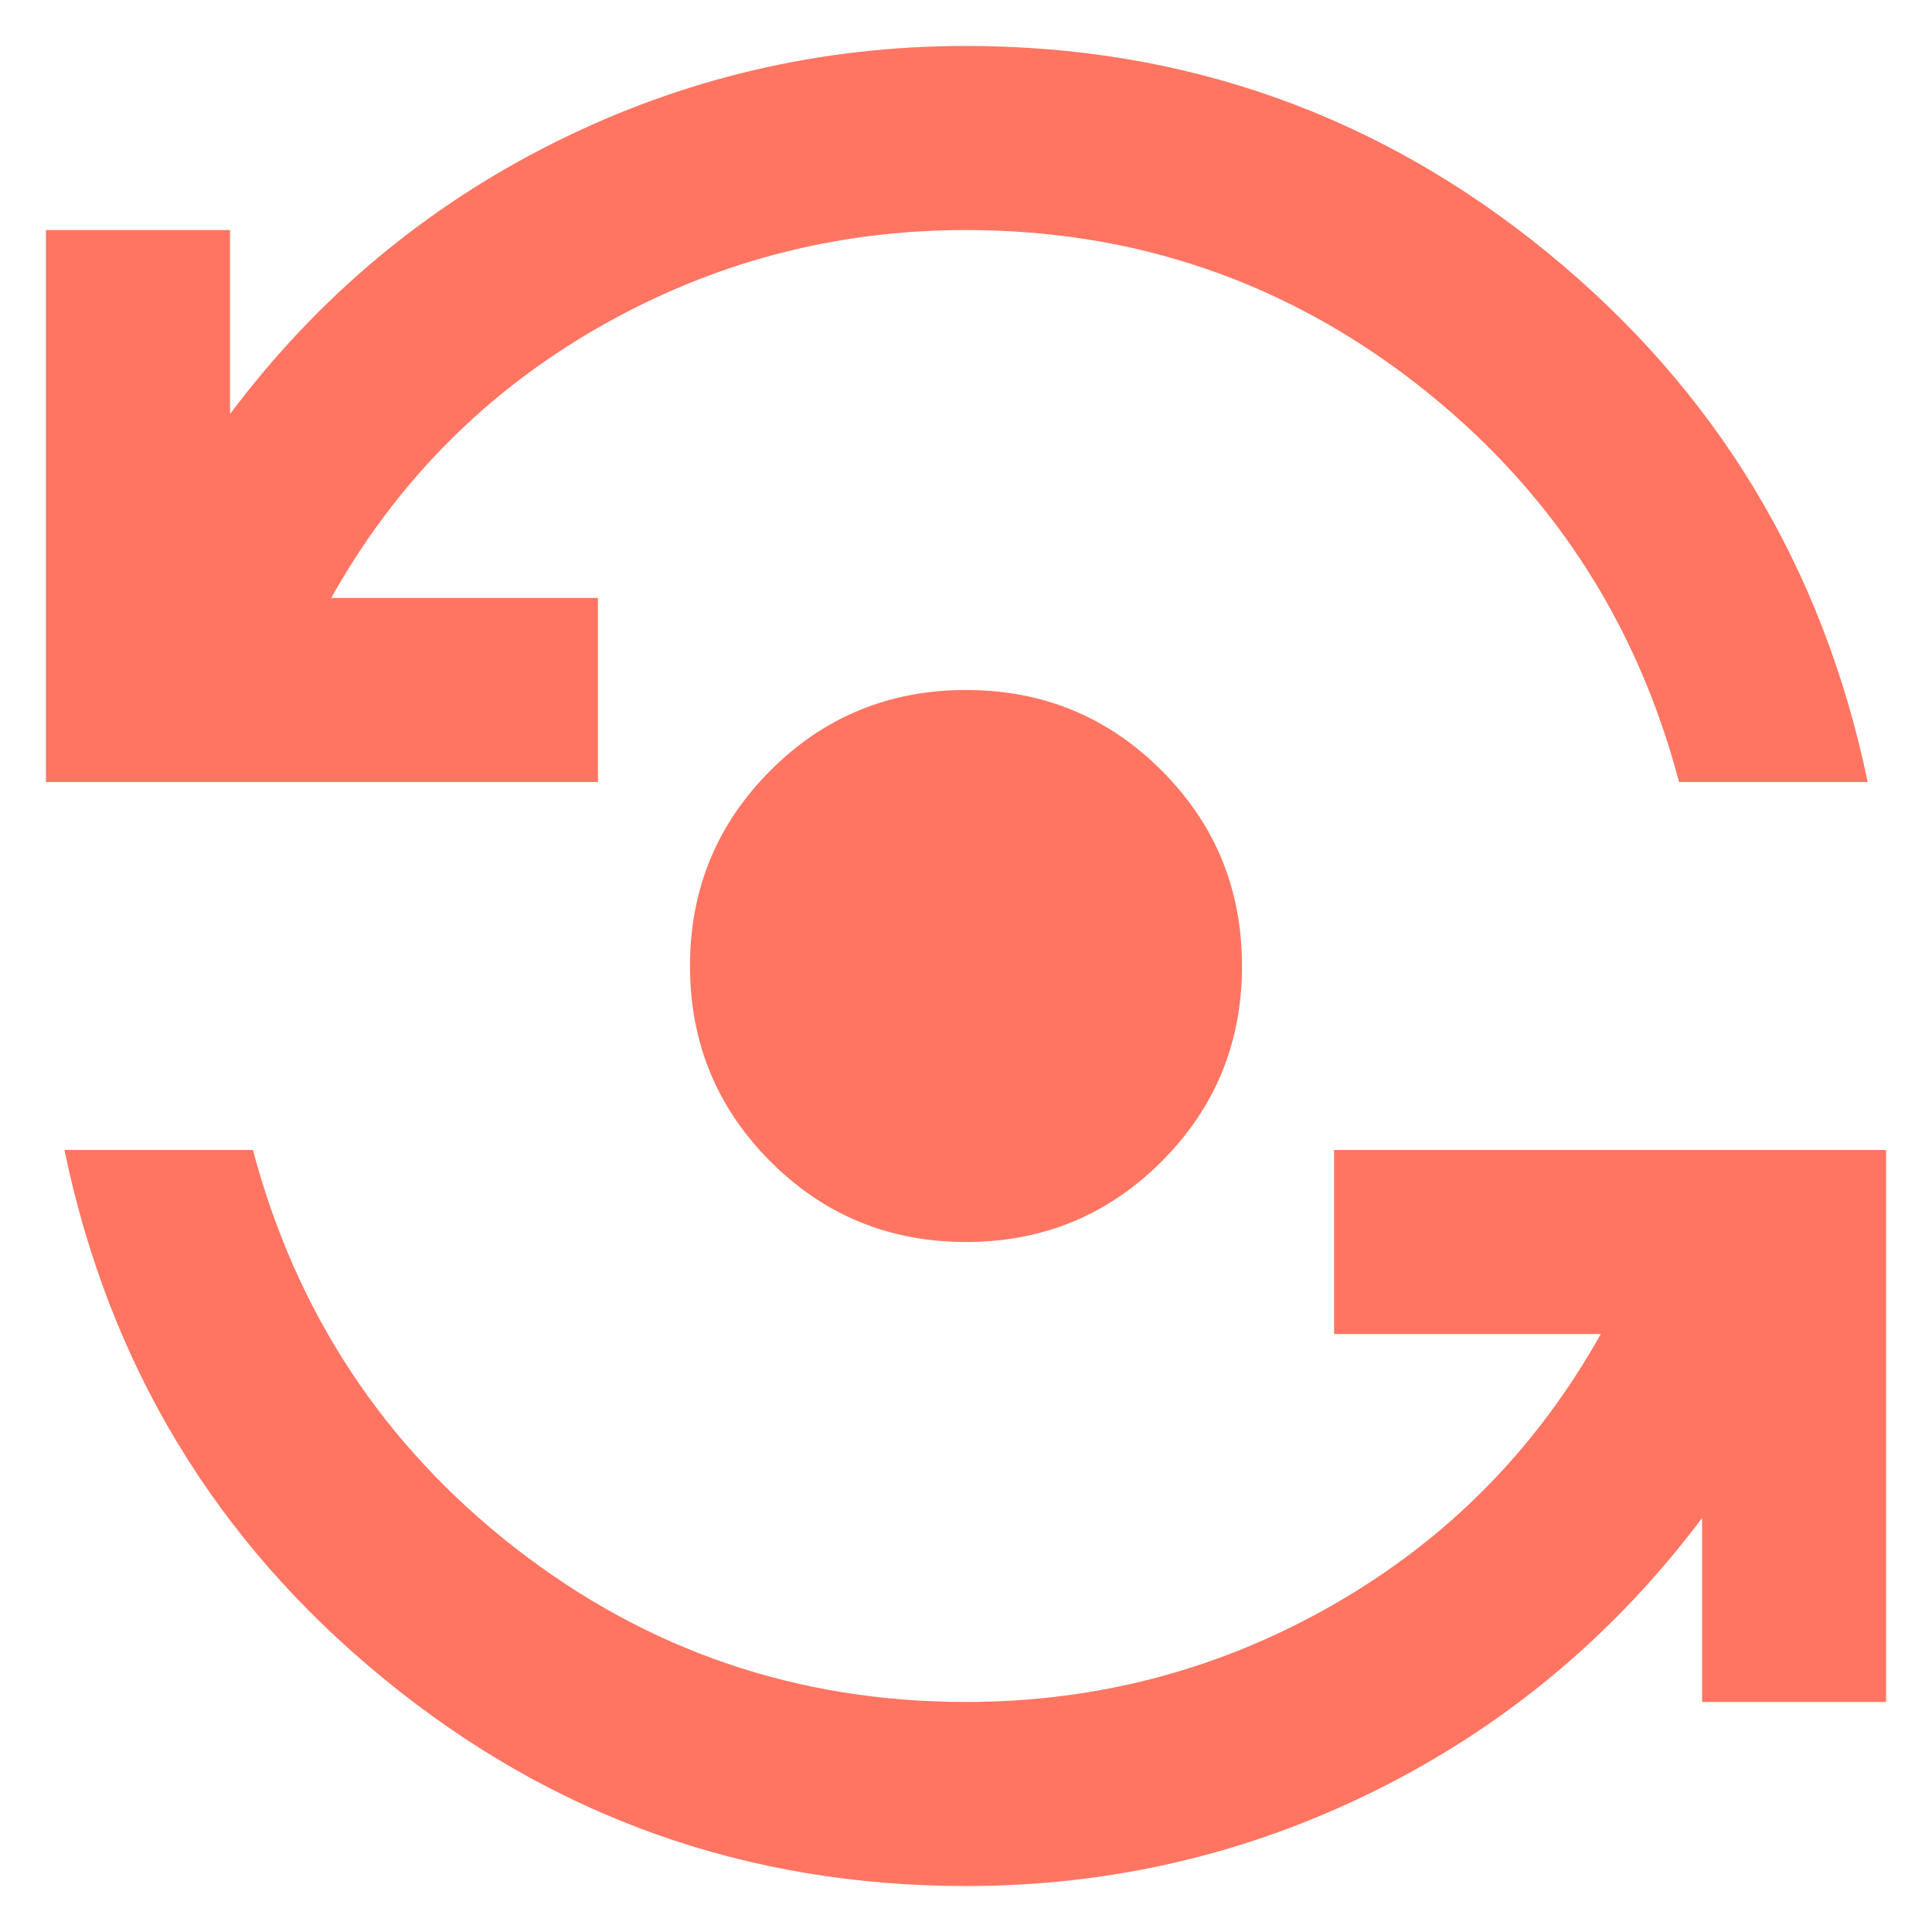 <svg width="14" height="14" viewBox="0 0 14 14" fill="none" xmlns="http://www.w3.org/2000/svg">
<path d="M7 13.667C5.411 13.667 4.006 13.167 2.784 12.167C1.561 11.167 0.789 9.889 0.467 8.333H1.833C2.145 9.511 2.778 10.472 3.733 11.217C4.689 11.961 5.778 12.333 7 12.333C7.956 12.333 8.845 12.097 9.667 11.625C10.489 11.153 11.133 10.5 11.6 9.667H9.667V8.333H13.667V12.333H12.334V11C11.7 11.844 10.917 12.5 9.983 12.967C9.05 13.433 8.056 13.667 7 13.667ZM7 9C6.445 9 5.972 8.806 5.583 8.417C5.195 8.028 5 7.556 5 7C5 6.444 5.195 5.972 5.583 5.583C5.972 5.194 6.445 5 7 5C7.556 5 8.028 5.194 8.417 5.583C8.806 5.972 9 6.444 9 7C9 7.556 8.806 8.028 8.417 8.417C8.028 8.806 7.556 9 7 9ZM0.333 5.667V1.667H1.667V3C2.3 2.156 3.083 1.5 4.017 1.033C4.95 0.567 5.945 0.333 7 0.333C8.589 0.333 9.995 0.833 11.217 1.833C12.439 2.833 13.211 4.111 13.534 5.667H12.167C11.856 4.489 11.222 3.528 10.267 2.783C9.311 2.039 8.222 1.667 7 1.667C6.045 1.667 5.156 1.903 4.333 2.375C3.511 2.847 2.867 3.5 2.4 4.333H4.333V5.667H0.333Z" fill="#FF7562"/>
</svg>
